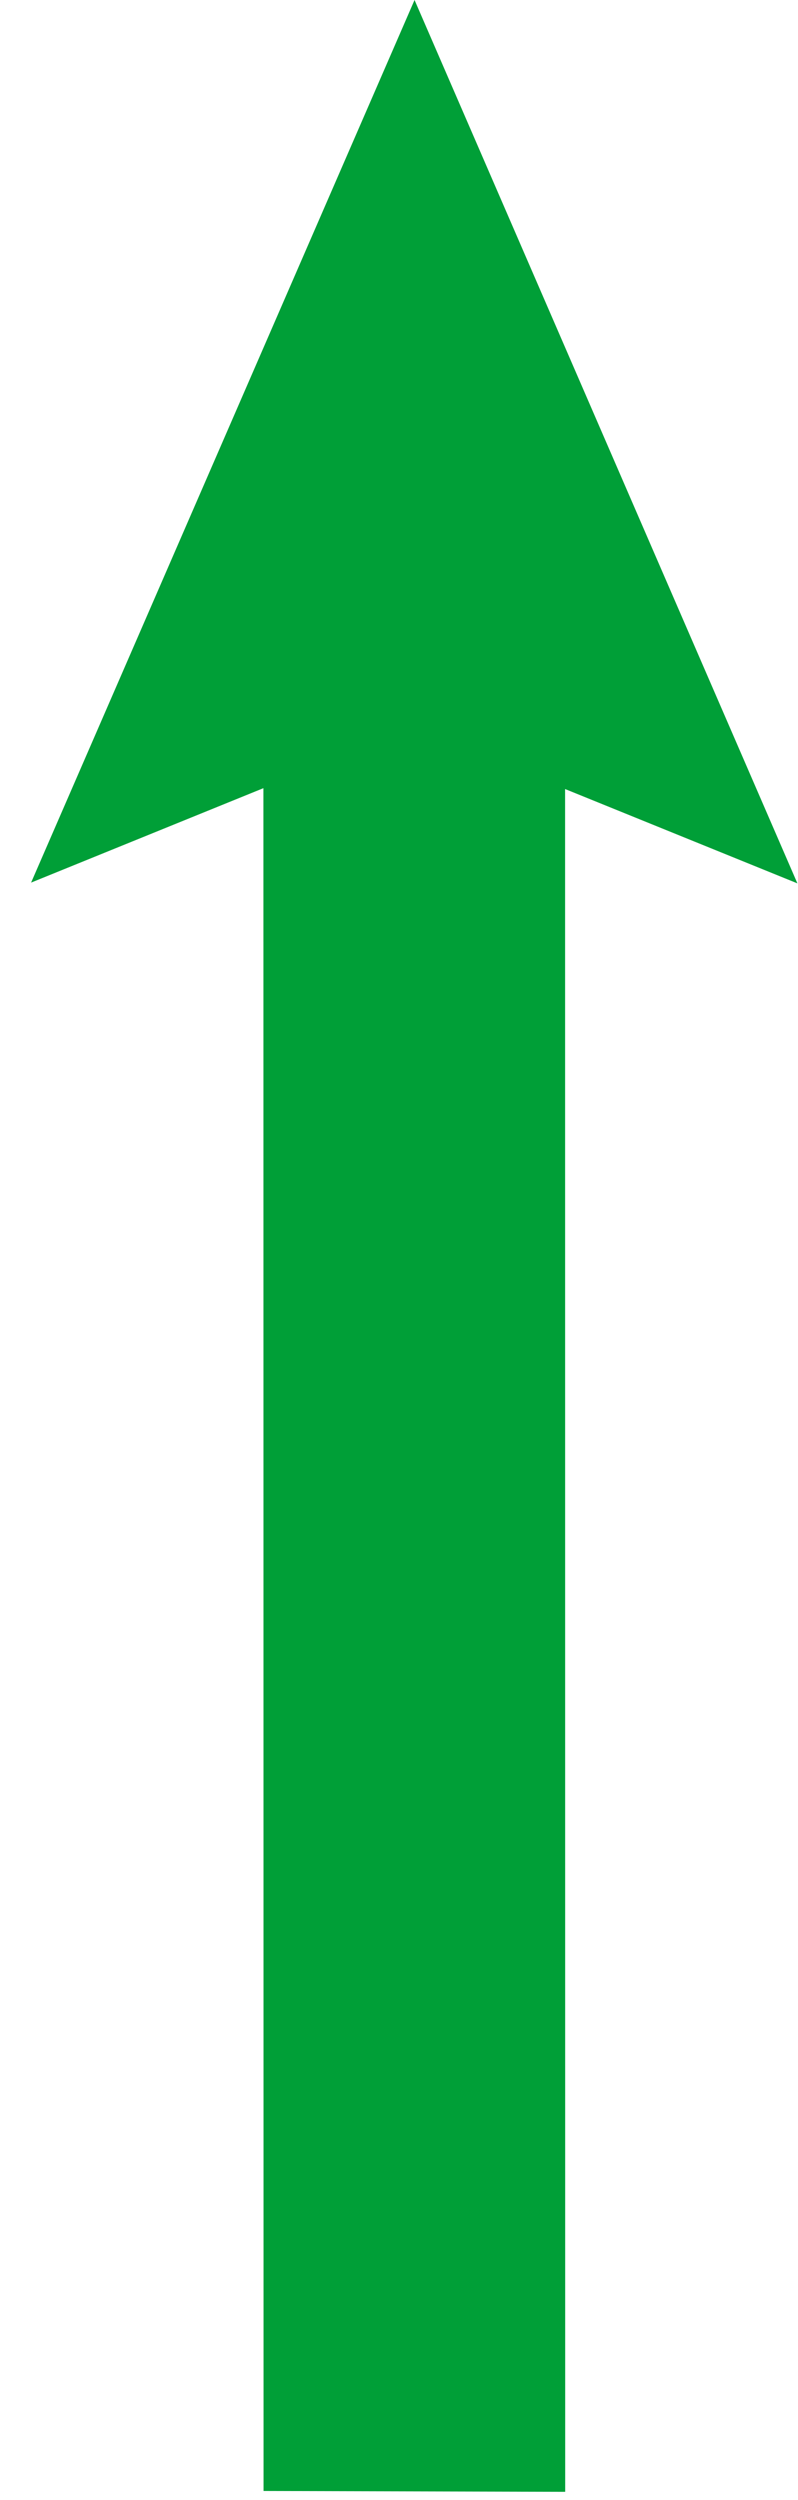 <svg viewBox="0 0 23 72" fill="none" xmlns="http://www.w3.org/2000/svg">
<path d="M16.29 71.764L16.287 22.724L22.983 25.441L11.948 0L0.896 25.419L7.592 22.699L7.596 71.739L16.29 71.764Z" fill="#009F37"/>
</svg>

